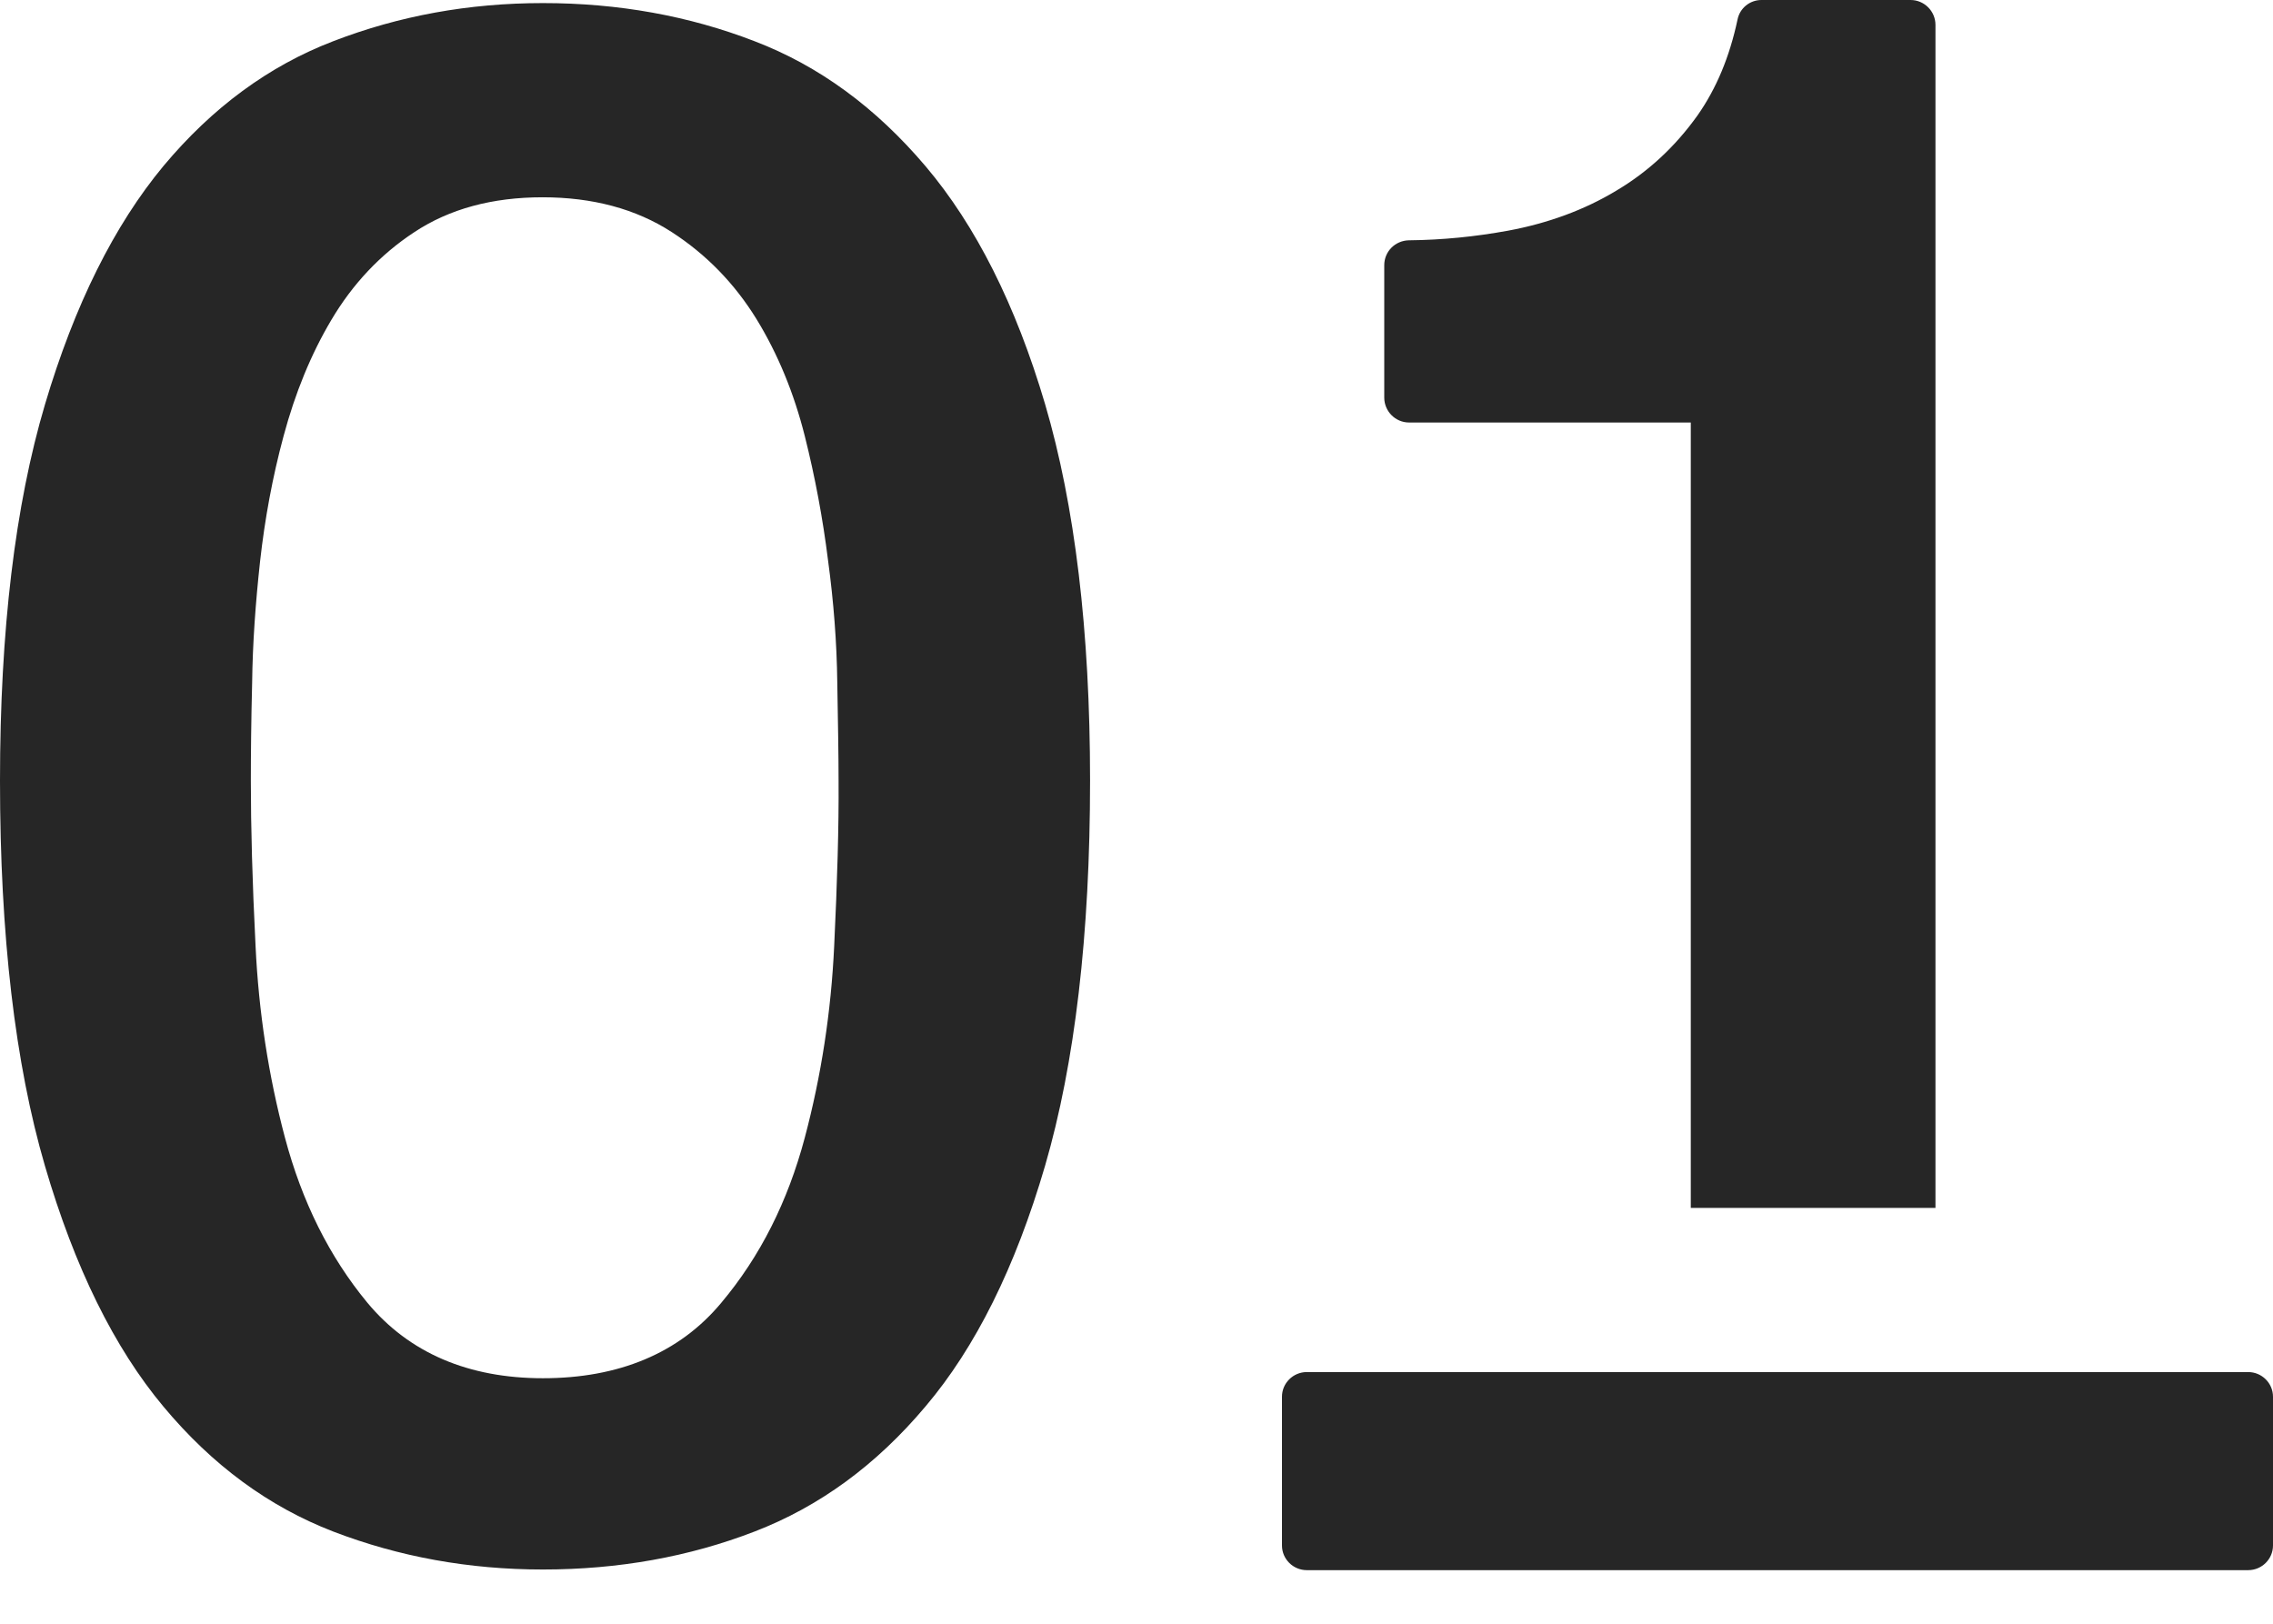 <?xml version="1.0" encoding="UTF-8"?>
<svg width="14px" height="10px" viewBox="0 0 14 10" version="1.1" xmlns="http://www.w3.org/2000/svg" xmlns:xlink="http://www.w3.org/1999/xlink">
    <title>数值类型</title>
    <g id="页面-1" stroke="none" stroke-width="1" fill="none" fill-rule="evenodd">
        <g id="模型图标" transform="translate(-41, -29)" fill="#262626" fill-rule="nonzero">
            <g id="数值类型" transform="translate(41, 29)">
                <path d="M8.678,2.602 L10.414,2.602 L10.414,7.439 L11.921,7.439 L11.921,0.153 C11.921,0.069 11.852,0 11.768,0 L10.849,0 C10.778,0 10.716,0.05 10.702,0.12 C10.653,0.351 10.571,0.546 10.456,0.71 C10.319,0.902 10.153,1.057 9.954,1.175 C9.758,1.293 9.535,1.375 9.287,1.421 C9.089,1.457 8.886,1.478 8.677,1.48 C8.593,1.482 8.526,1.549 8.526,1.633 L8.526,2.449 C8.526,2.533 8.595,2.602 8.678,2.602 Z M13.847,8.45 L8.049,8.45 C7.965,8.45 7.896,8.518 7.896,8.602 L7.896,9.518 C7.896,9.602 7.965,9.67 8.049,9.67 L13.847,9.67 C13.931,9.67 14,9.602 14,9.518 L14,8.602 C14,8.518 13.931,8.45 13.847,8.45 Z M5.701,1.024 C5.394,0.662 5.045,0.406 4.648,0.254 C4.242,0.097 3.807,0.019 3.344,0.019 C2.888,0.019 2.459,0.097 2.052,0.254 C1.656,0.406 1.308,0.662 1.007,1.022 C0.704,1.387 0.46,1.875 0.277,2.491 C0.093,3.111 0,3.883 0,4.808 C0,5.76 0.093,6.552 0.277,7.181 C0.46,7.807 0.704,8.301 1.007,8.663 C1.308,9.024 1.656,9.279 2.052,9.432 C2.459,9.588 2.888,9.666 3.344,9.666 C3.809,9.666 4.244,9.588 4.648,9.432 C5.045,9.279 5.396,9.024 5.701,8.661 C6.008,8.299 6.254,7.805 6.437,7.179 C6.62,6.55 6.714,5.758 6.714,4.807 C6.714,3.883 6.62,3.111 6.437,2.489 C6.256,1.877 6.01,1.389 5.701,1.024 Z M5.138,5.825 C5.119,6.233 5.058,6.626 4.957,7.006 C4.852,7.401 4.681,7.74 4.442,8.024 C4.183,8.335 3.809,8.488 3.344,8.488 C2.886,8.488 2.52,8.333 2.262,8.022 C2.029,7.74 1.86,7.401 1.755,7.006 C1.654,6.626 1.593,6.231 1.574,5.825 C1.554,5.428 1.545,5.091 1.545,4.81 C1.545,4.643 1.547,4.44 1.553,4.204 C1.556,3.962 1.574,3.712 1.602,3.456 C1.631,3.197 1.678,2.939 1.747,2.684 C1.818,2.42 1.915,2.182 2.041,1.97 C2.172,1.749 2.342,1.568 2.55,1.431 C2.768,1.286 3.033,1.215 3.342,1.215 C3.649,1.215 3.916,1.286 4.137,1.429 C4.349,1.566 4.524,1.745 4.66,1.966 C4.791,2.18 4.89,2.42 4.957,2.686 C5.02,2.937 5.068,3.193 5.1,3.45 C5.135,3.708 5.154,3.958 5.157,4.202 C5.161,4.438 5.165,4.641 5.165,4.808 C5.167,5.091 5.157,5.428 5.138,5.825 Z" id="形状"></path>
            </g>
        </g>
    </g>
</svg>